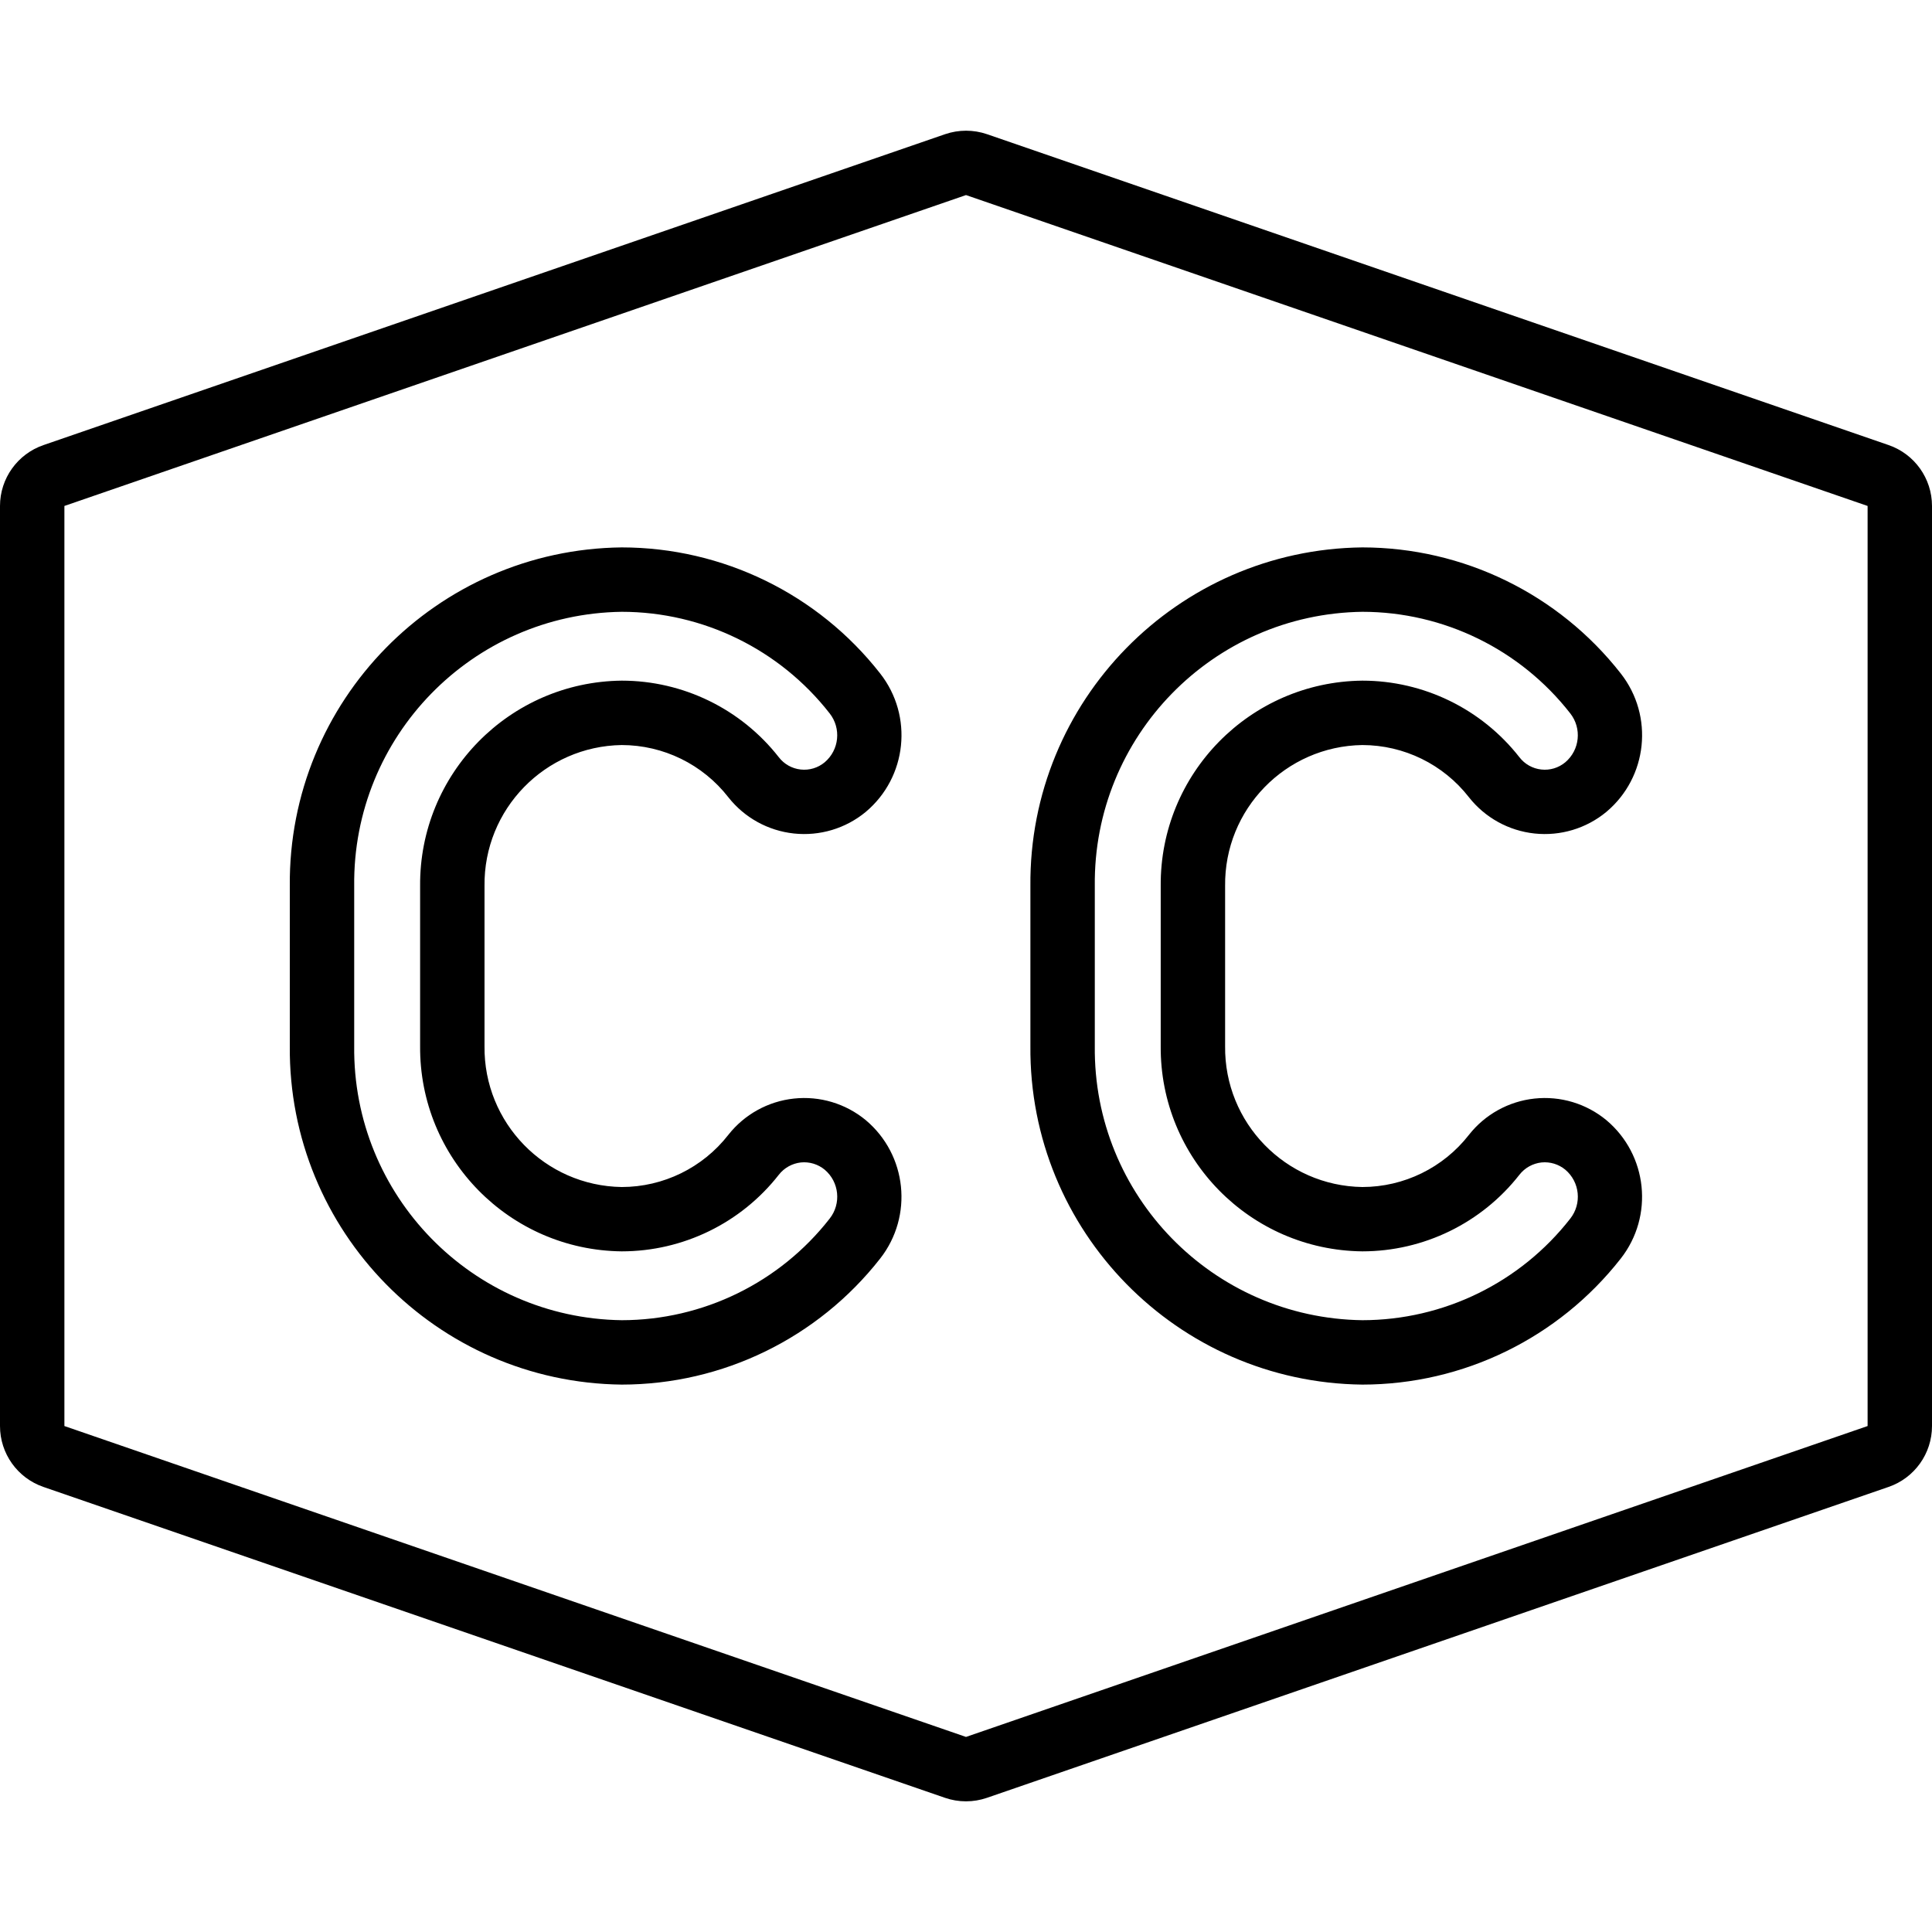 <?xml version="1.0" encoding="UTF-8"?>
<svg xmlns="http://www.w3.org/2000/svg" xmlns:xlink="http://www.w3.org/1999/xlink" width="512" height="512" viewBox="0 0 60 52" version="1.1"><!-- Generator: Sketch 51.3 (57544) - http://www.bohemiancoding.com/sketch --><title>012 - Closed captions</title><desc>Created with Sketch.</desc><defs/><g id="Page-1" stroke="none" stroke-width="1" fill="none" fill-rule="evenodd"><g id="012---Closed-captions" fill="#000000" fill-rule="nonzero"><path d="M58.652,9.822 L30.652,0.167 C30.231,0.023 29.773,0.023 29.352,0.167 L1.352,9.822 C0.544,10.099 0,10.859 5.52521322e-16,11.713 L5.52521322e-16,40.287 C-0,41.14 0.541,41.9 1.348,42.178 L29.348,51.833 C29.557,51.905 29.777,51.942 29.999,51.942 C30.221,51.942 30.441,51.905 30.651,51.833 L58.651,42.178 C59.458,41.9 60,41.141 60,40.287 L60,11.713 C60,10.86 59.459,10.1 58.652,9.822 Z M58,40.287 L30,49.942 L2,40.287 L2,11.713 L30,2.058 L58,11.713 L58,40.287 Z" id="Shape"/><path d="M19.309,19.138 C20.603,19.14 21.823,19.737 22.618,20.758 C23.118,21.393 23.852,21.799 24.656,21.885 C25.459,21.971 26.263,21.73 26.886,21.215 C28.171,20.137 28.369,18.235 27.334,16.915 C25.403,14.446 22.443,13.003 19.309,13 C13.561,13.065 8.95,17.769 9,23.517 L9,28.483 C8.95,34.231 13.561,38.935 19.309,39 C22.443,38.998 25.402,37.554 27.334,35.086 C28.368,33.766 28.17,31.864 26.886,30.786 C26.263,30.272 25.459,30.03 24.655,30.117 C23.852,30.203 23.117,30.61 22.618,31.245 C21.823,32.265 20.602,32.863 19.309,32.864 C16.924,32.829 15.018,30.87 15.047,28.485 L15.047,23.517 C15.018,21.132 16.924,19.173 19.309,19.138 Z M19.309,34.862 C21.214,34.861 23.013,33.984 24.187,32.483 C24.354,32.269 24.601,32.131 24.872,32.101 C25.139,32.074 25.405,32.155 25.612,32.326 C26.064,32.708 26.132,33.38 25.766,33.845 C24.214,35.834 21.832,36.998 19.309,37 C14.665,36.937 10.948,33.127 11,28.483 L11,23.517 C10.948,18.873 14.665,15.063 19.309,15 C21.832,15.002 24.214,16.166 25.766,18.155 C26.131,18.62 26.063,19.291 25.612,19.673 C25.404,19.847 25.135,19.928 24.866,19.898 C24.597,19.869 24.352,19.731 24.187,19.517 C23.013,18.016 21.214,17.139 19.309,17.138 C15.82,17.175 13.019,20.028 13.047,23.517 L13.047,28.483 C13.019,31.972 15.82,34.825 19.309,34.862 Z" id="Shape"/><path d="M42.309,39 C45.443,38.998 48.402,37.554 50.334,35.086 C51.368,33.766 51.17,31.864 49.886,30.786 C49.263,30.272 48.459,30.03 47.655,30.117 C46.852,30.203 46.117,30.61 45.618,31.245 C44.823,32.265 43.602,32.863 42.309,32.864 C39.924,32.829 38.018,30.87 38.047,28.485 L38.047,23.517 C38.018,21.132 39.924,19.173 42.309,19.138 C43.603,19.14 44.823,19.737 45.618,20.758 C46.118,21.393 46.852,21.799 47.656,21.885 C48.459,21.971 49.263,21.73 49.886,21.215 C51.171,20.137 51.369,18.235 50.334,16.915 C48.403,14.446 45.443,13.003 42.309,13 C36.561,13.065 31.95,17.769 32,23.517 L32,28.483 C31.95,34.231 36.561,38.935 42.309,39 Z M34,23.517 C33.948,18.873 37.665,15.063 42.309,15 C44.832,15.002 47.214,16.166 48.766,18.155 C49.131,18.62 49.063,19.291 48.612,19.673 C48.404,19.847 48.135,19.928 47.866,19.898 C47.597,19.869 47.352,19.731 47.187,19.517 C46.013,18.016 44.214,17.139 42.309,17.138 C38.82,17.175 36.019,20.028 36.047,23.517 L36.047,28.483 C36.019,31.972 38.82,34.825 42.309,34.862 C44.214,34.861 46.013,33.984 47.187,32.483 C47.354,32.269 47.601,32.131 47.872,32.101 C48.139,32.074 48.405,32.155 48.612,32.326 C49.064,32.708 49.132,33.38 48.766,33.845 C47.214,35.834 44.832,36.998 42.309,37 C37.665,36.937 33.948,33.127 34,28.483 L34,23.517 Z" id="Shape"/></g></g></svg>
